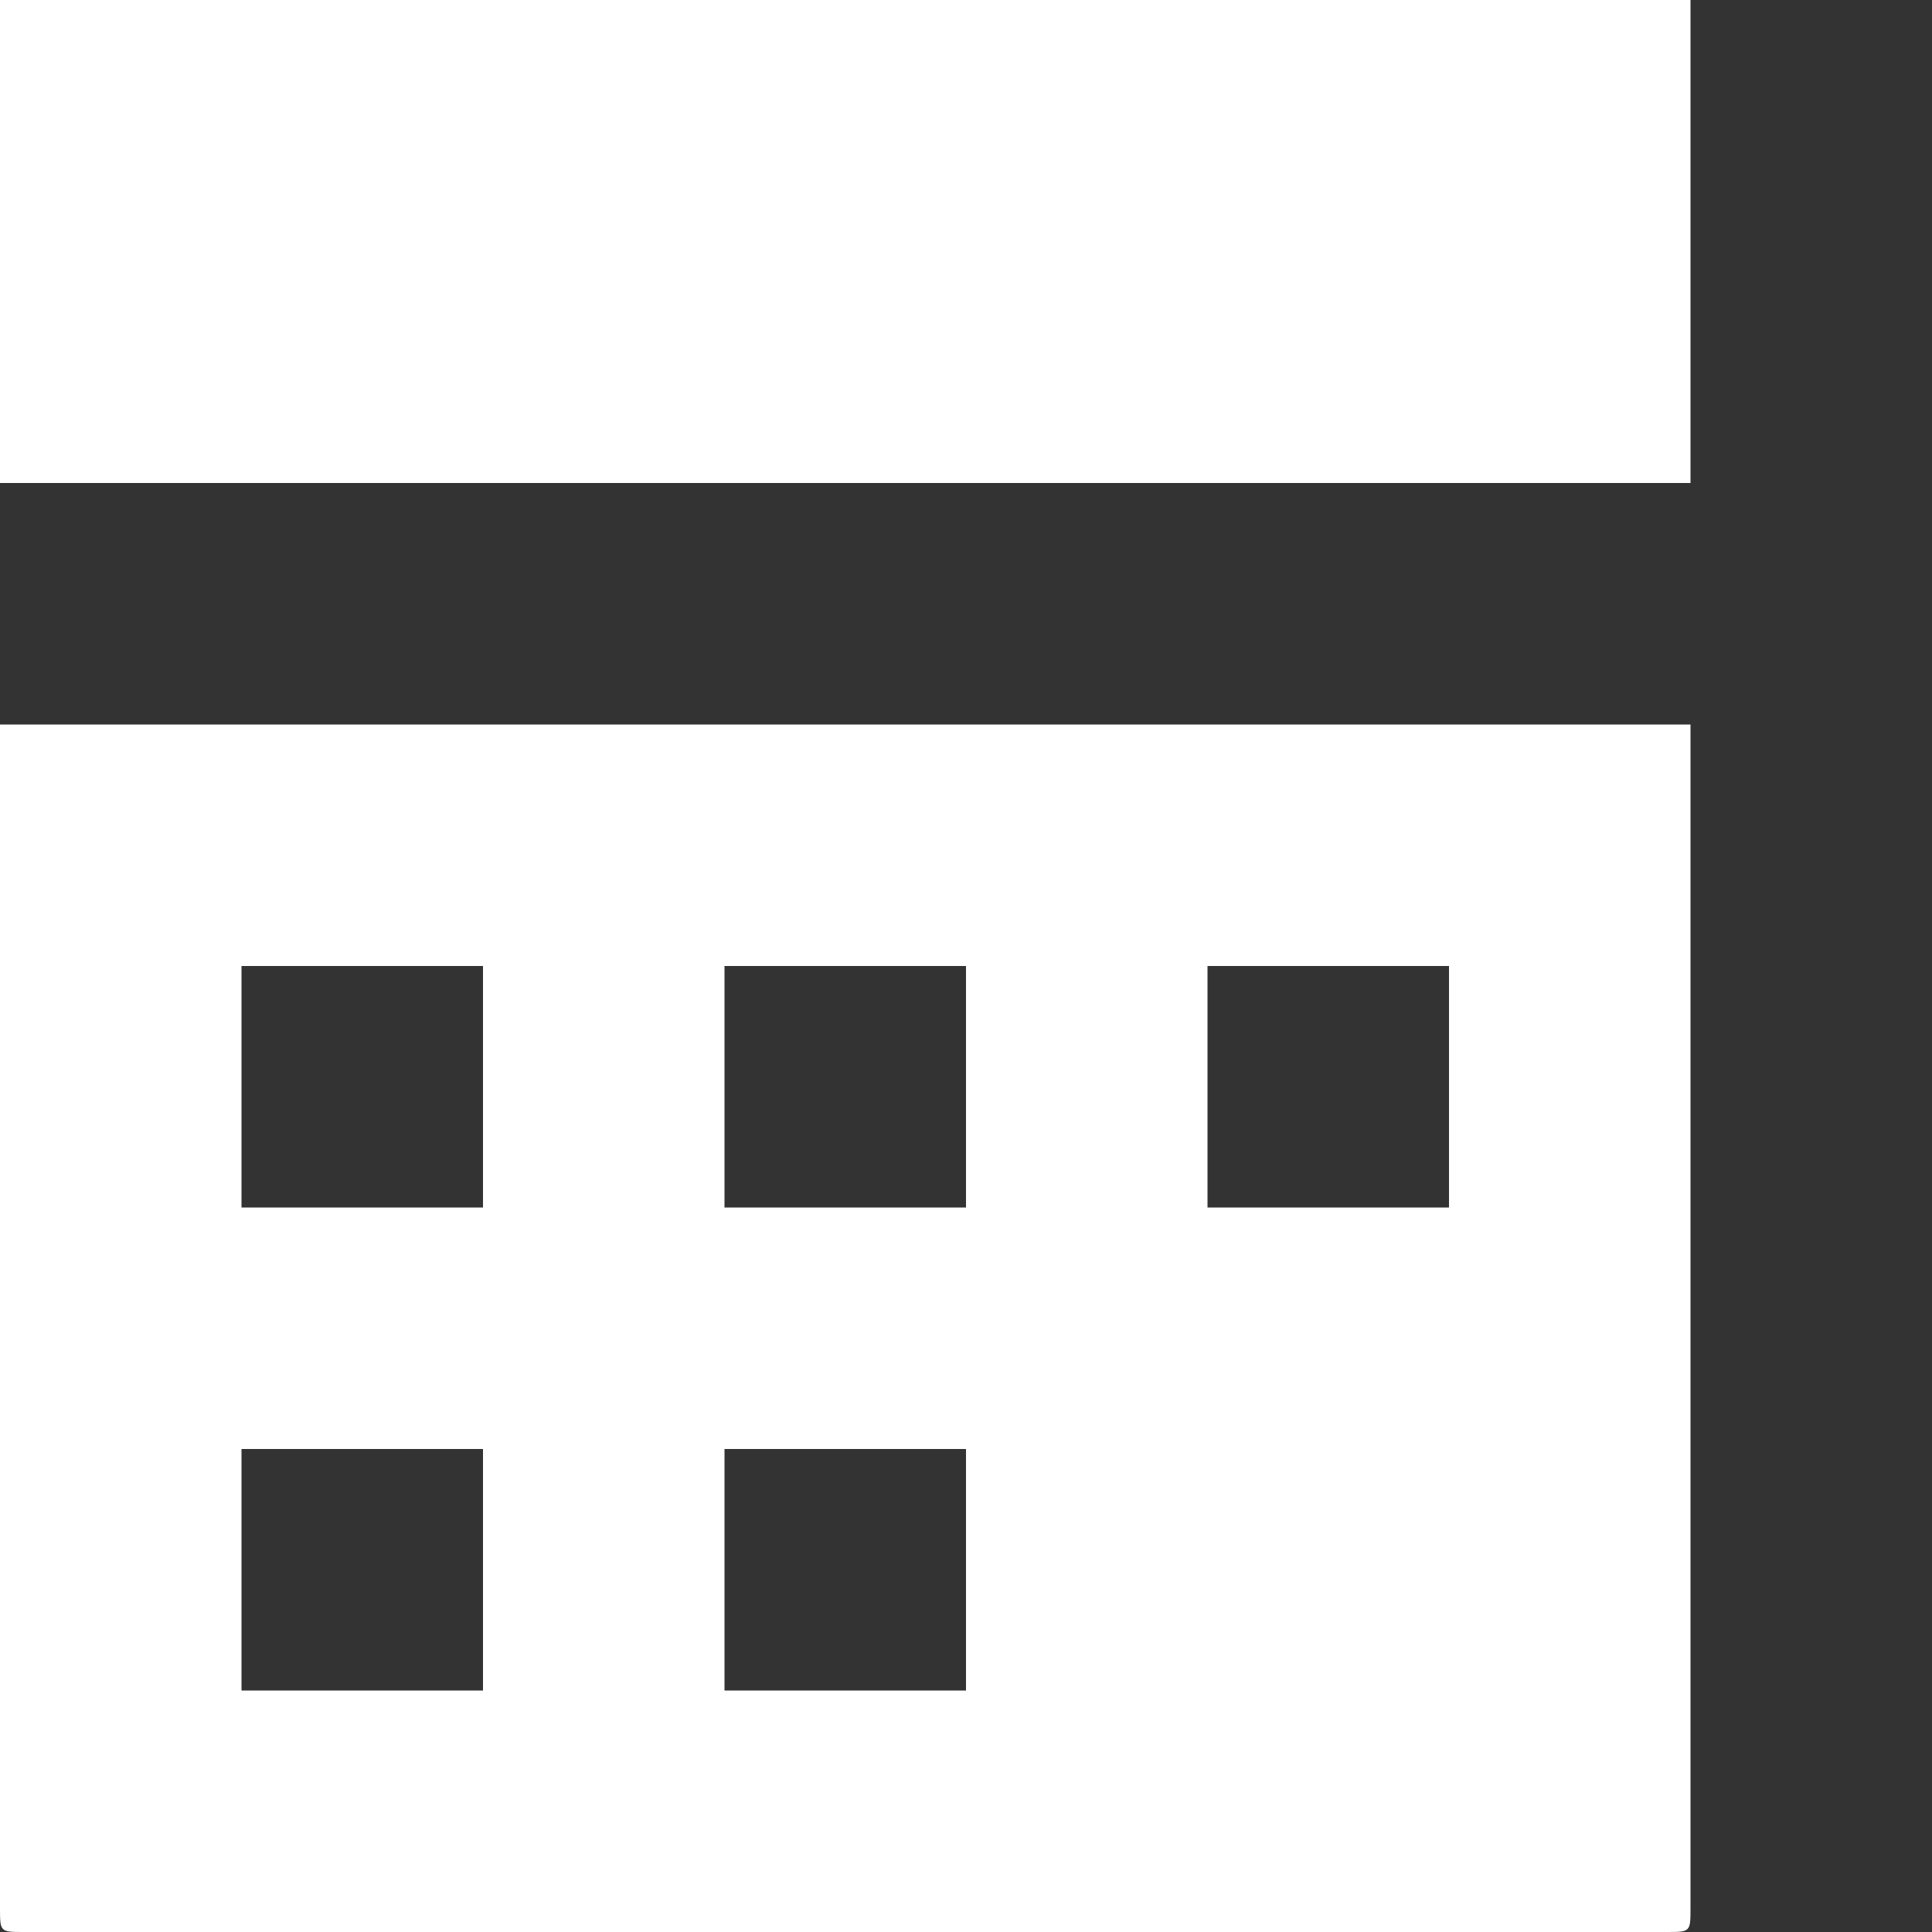 <svg xmlns="http://www.w3.org/2000/svg" xmlns:xlink="http://www.w3.org/1999/xlink" id="Layer_1" x="0" y="0" version="1.1" viewBox="0 0 8 8" xml:space="preserve" style="enable-background:new 0 0 8 8"><rect x="0" y="0" width="8" height="8" fill="#333333" stroke="none"/><style type="text/css">.st0{fill:#fff}</style><path d="M0,0v2h7V0H0z M0,3v4.9C0,8,0,8,0.1,8h6.8C7,8,7,8,7,7.9V3H0L0,3z M1,4h1v1H1V4z M3,4h1v1H3V4z M5,4h1v1H5V4z M1,6h1v1H1V6z M3,6h1v1H3V6z" class="st0"/></svg>